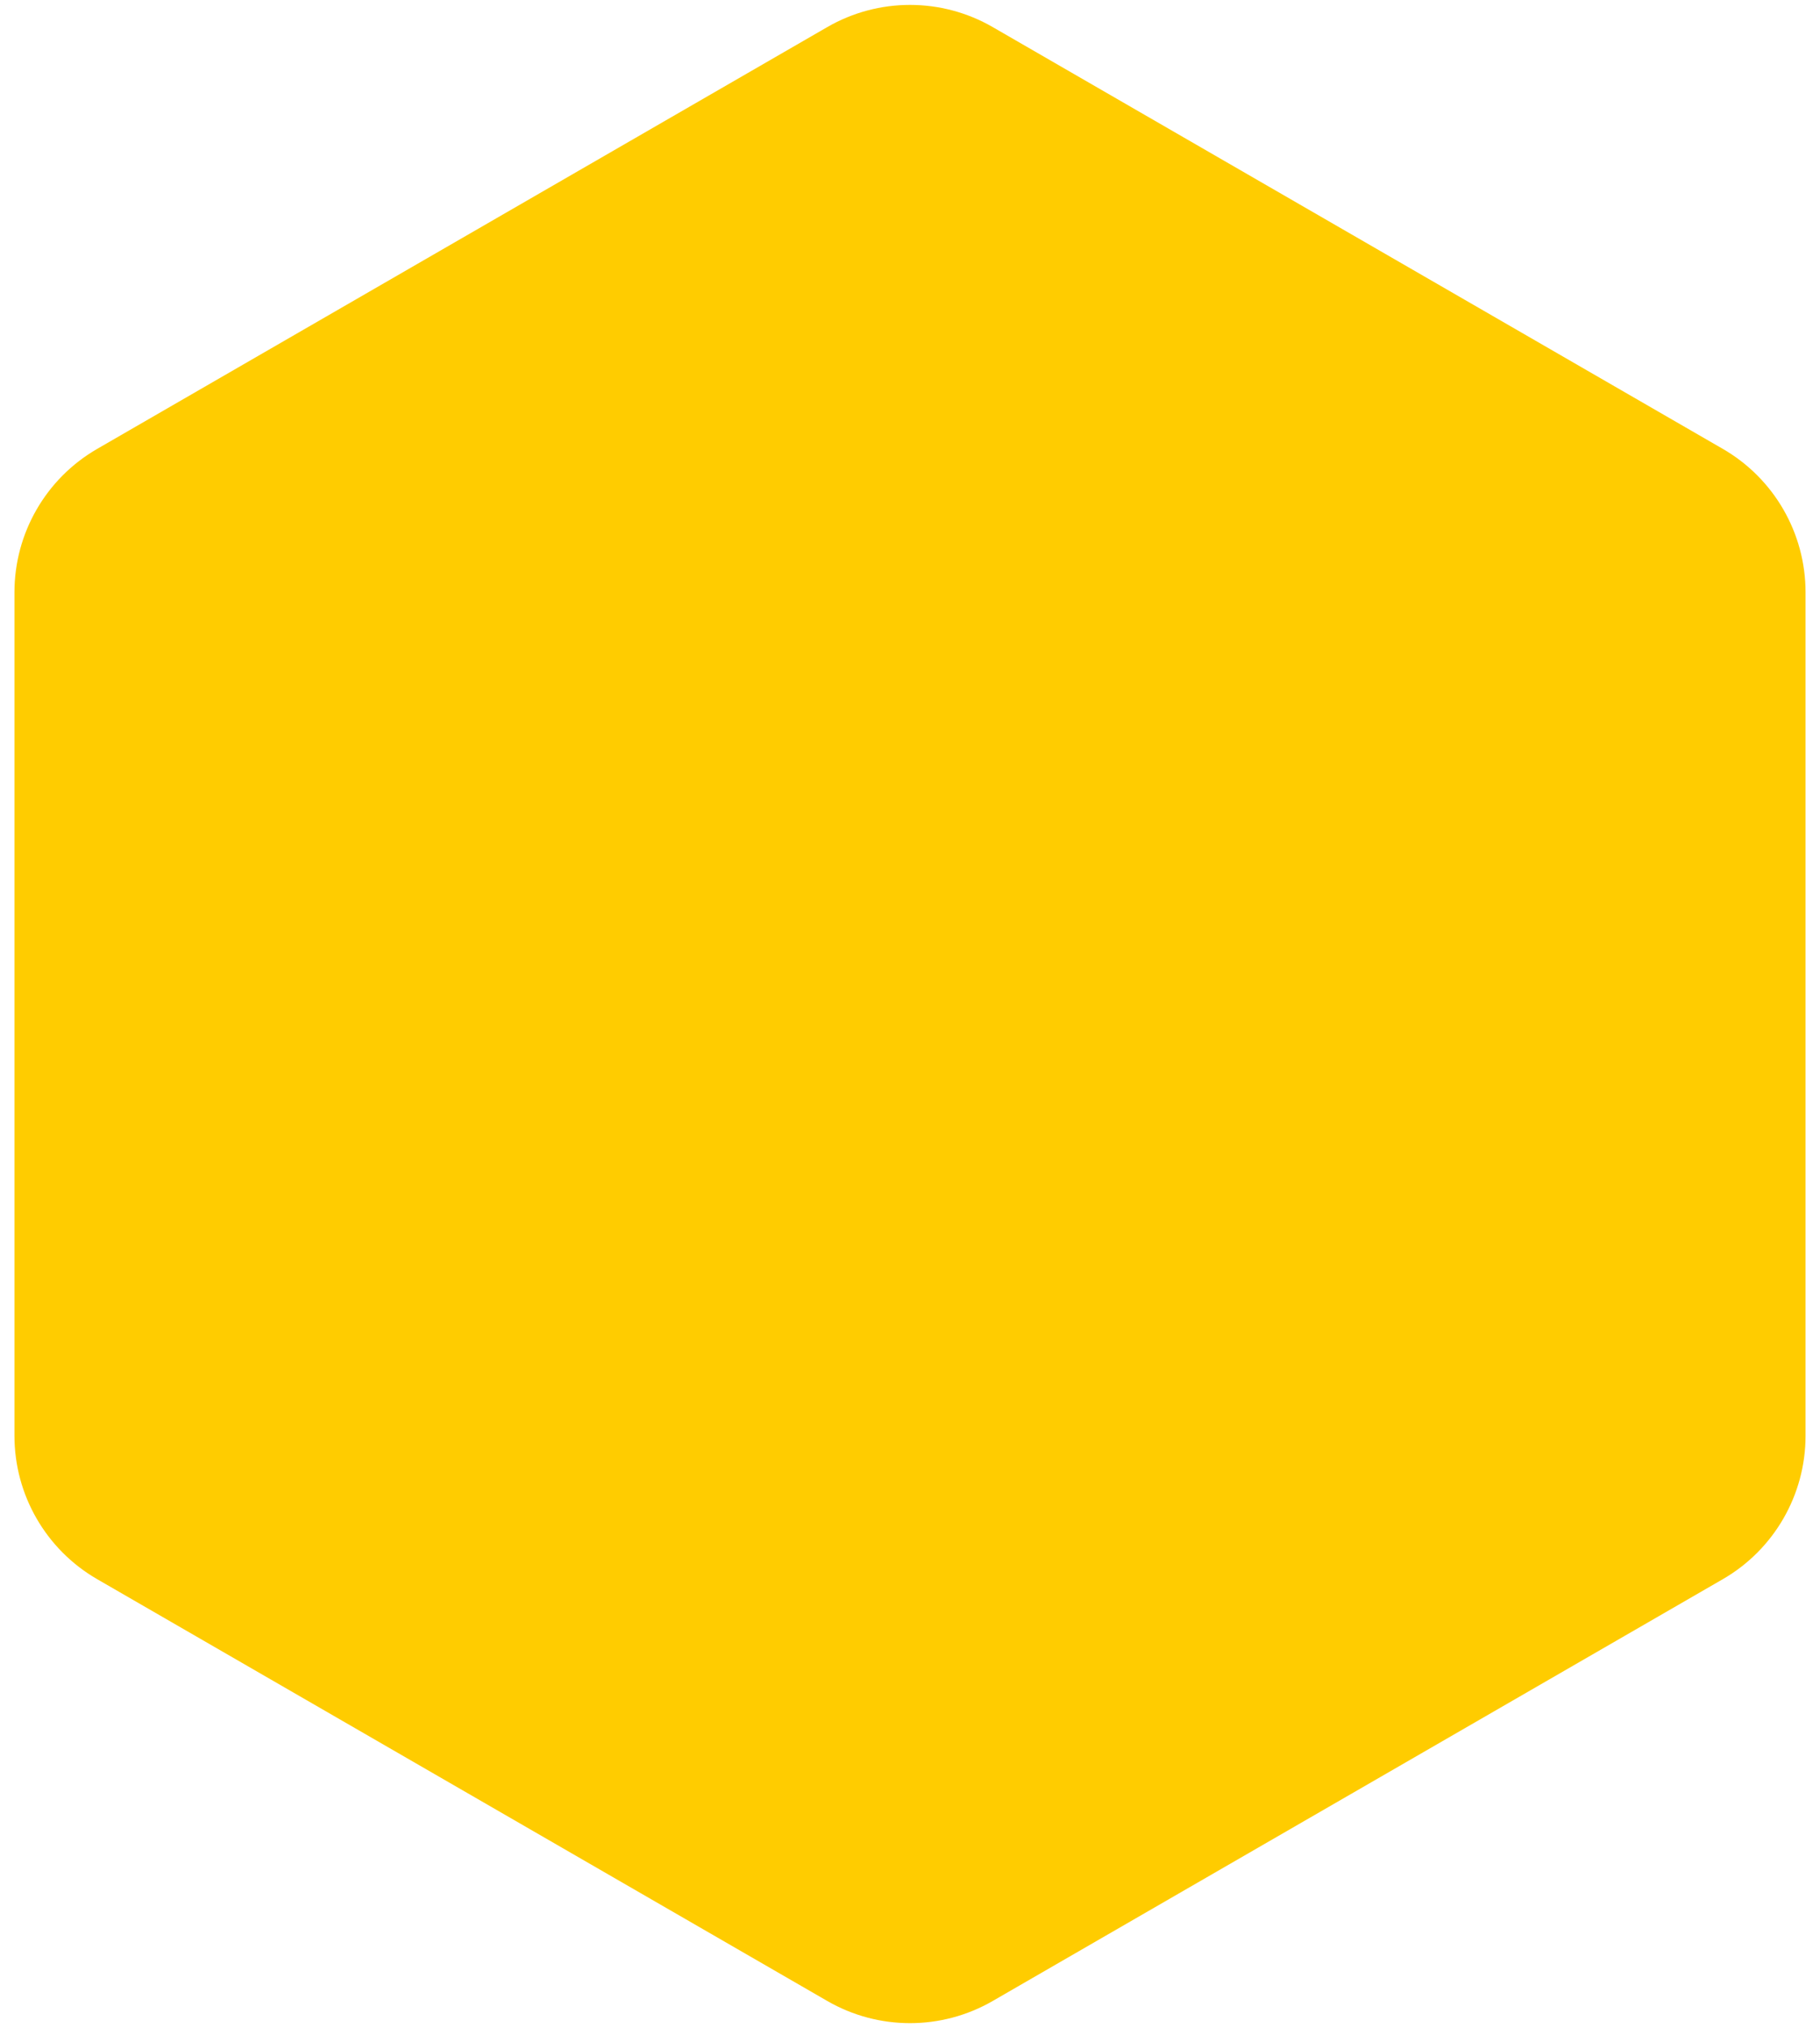<svg width="88" height="98" viewBox="0 0 88 98" fill="none" xmlns="http://www.w3.org/2000/svg">
<path d="M40 1.309C42.475 -0.12 45.525 -0.12 48 1.309L83.301 21.691C85.776 23.12 87.301 25.761 87.301 28.619V69.381C87.301 72.239 85.776 74.88 83.301 76.309L48 96.691C45.525 98.12 42.475 98.12 40 96.691L4.699 76.309C2.224 74.88 0.699 72.239 0.699 69.381V28.619C0.699 25.761 2.224 23.12 4.699 21.691L40 1.309Z" fill="#FFCC00"/>
</svg>
